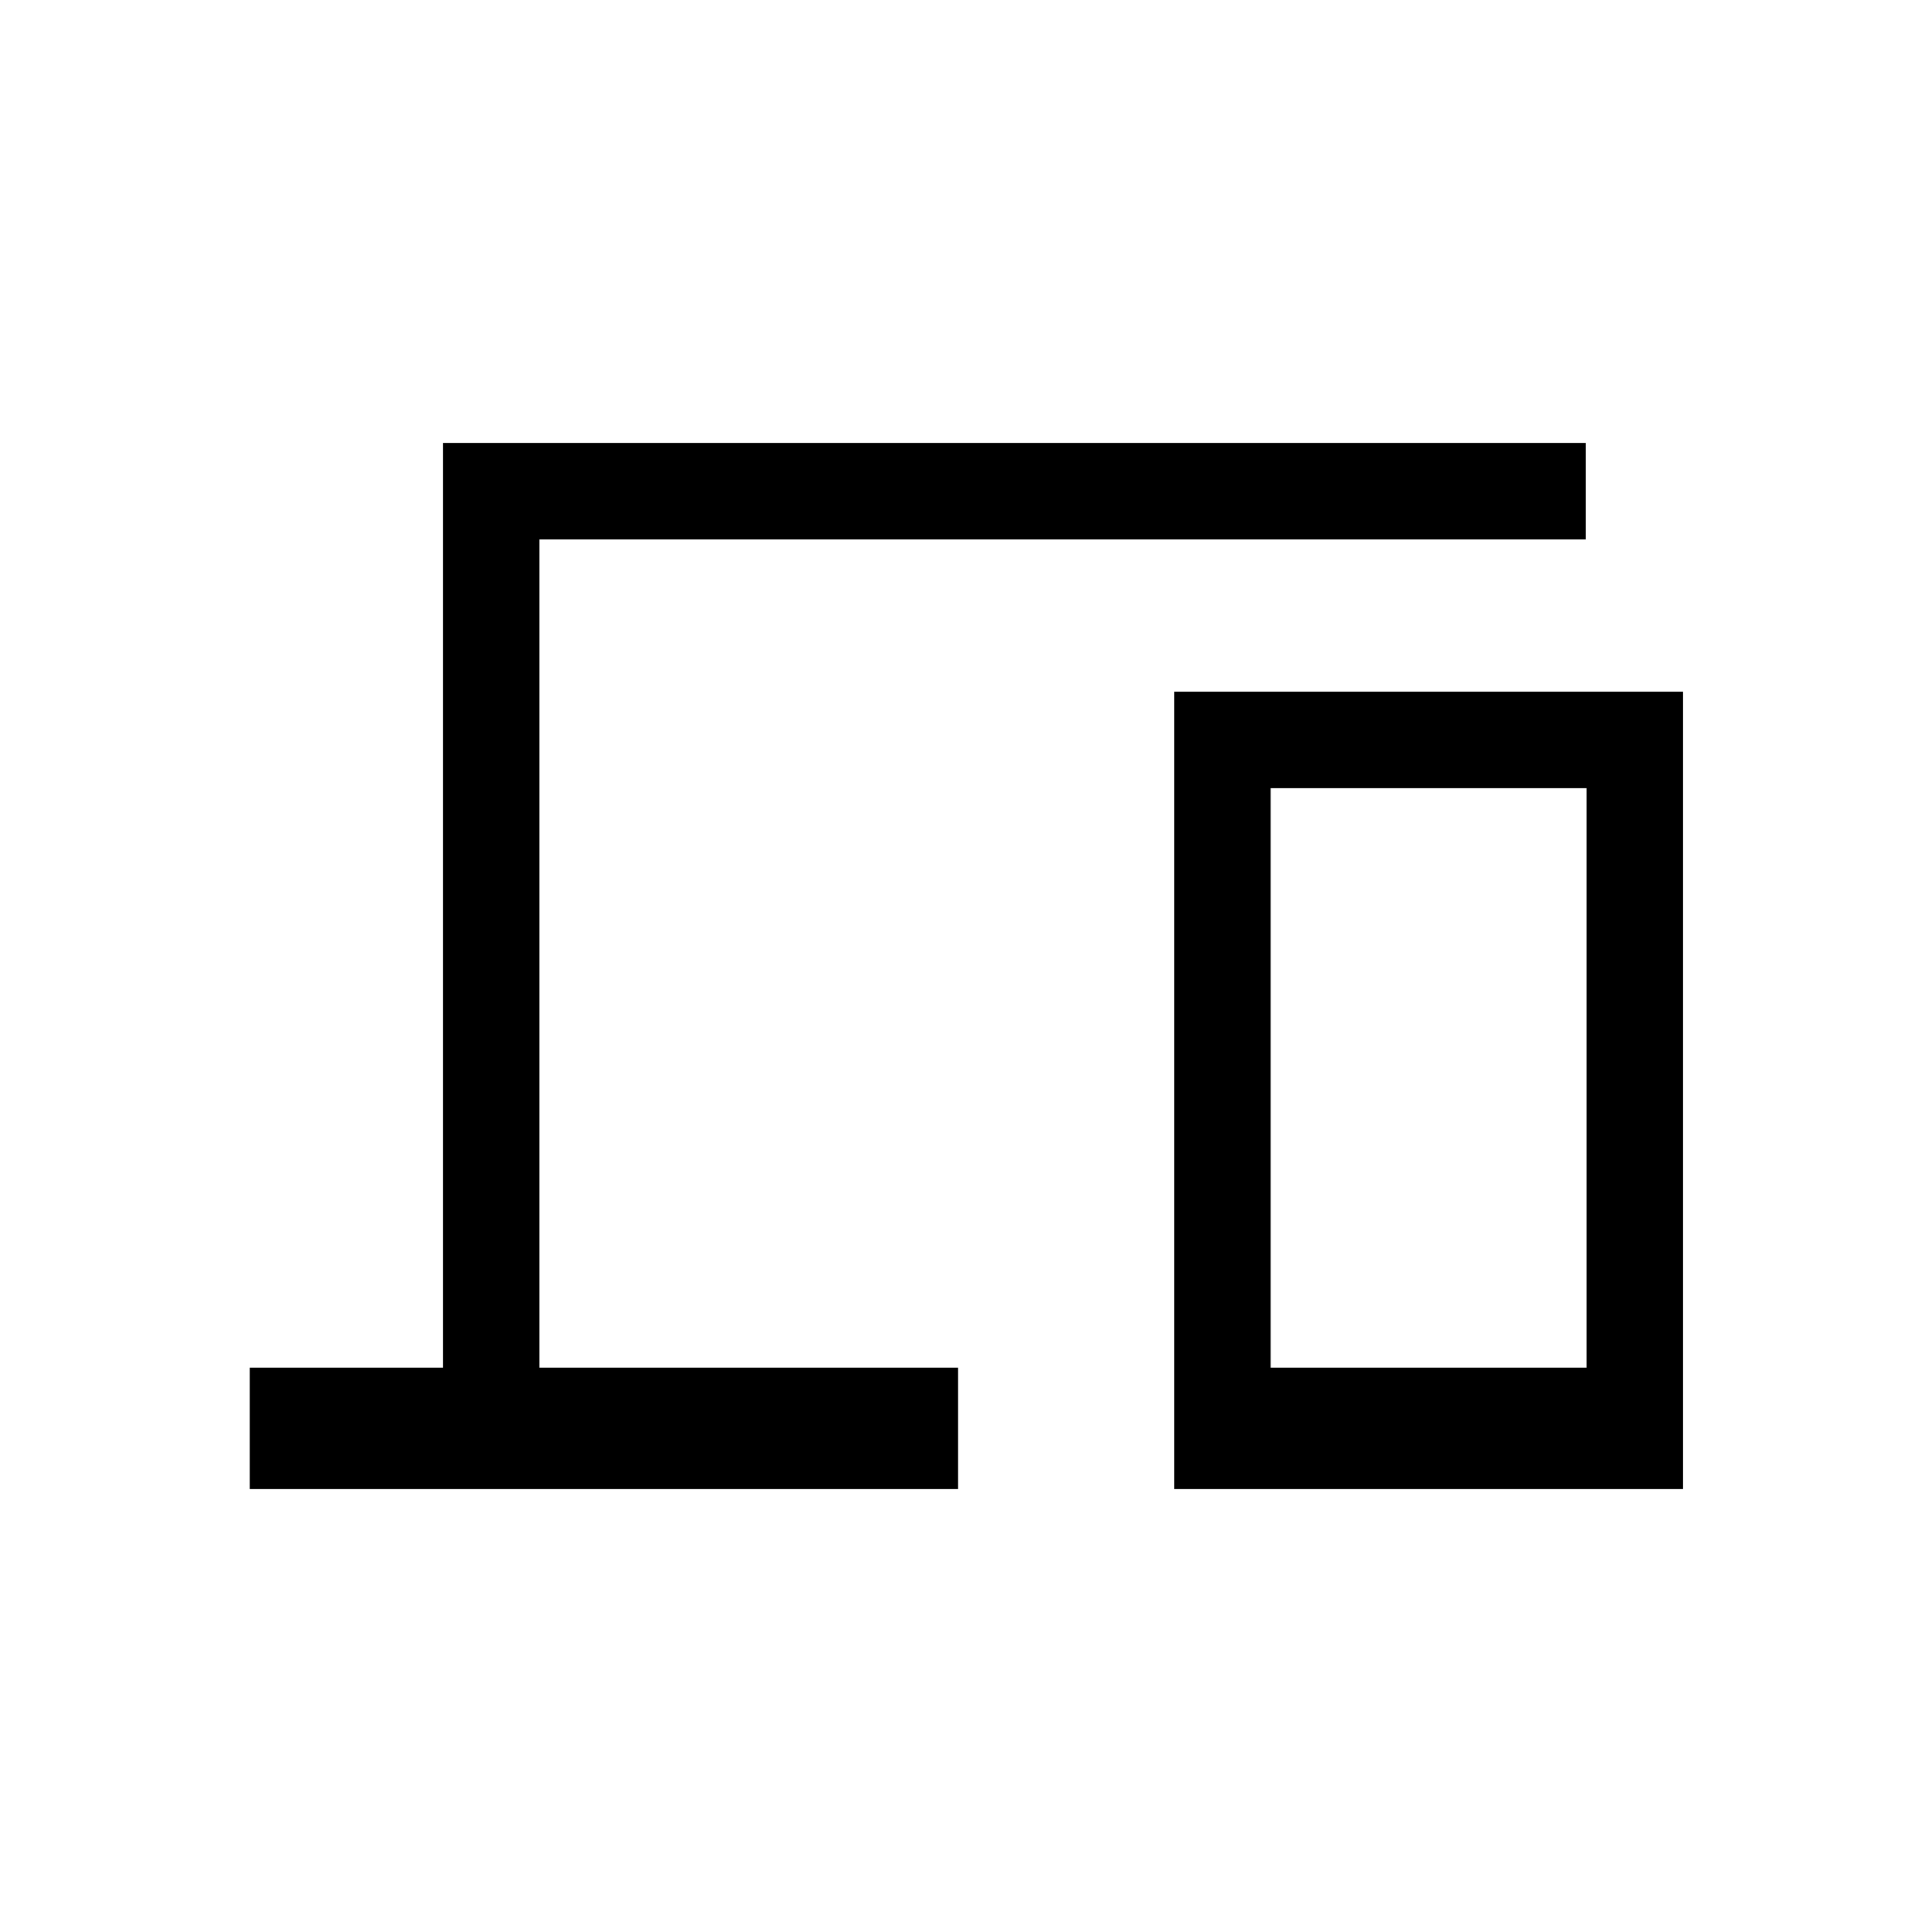 <svg xmlns="http://www.w3.org/2000/svg" height="20" viewBox="0 -960 960 960" width="20"><path d="M124.08-220.08v-60.34h96v-459.5h567.84v47.96H268.04v411.54h208.04v60.34h-352Zm459.34 0v-396.23h252.89v396.23H583.42Zm47.96-60.34h156.97v-287.93H631.38v287.93Zm0 0h156.97-156.97Z"/></svg>